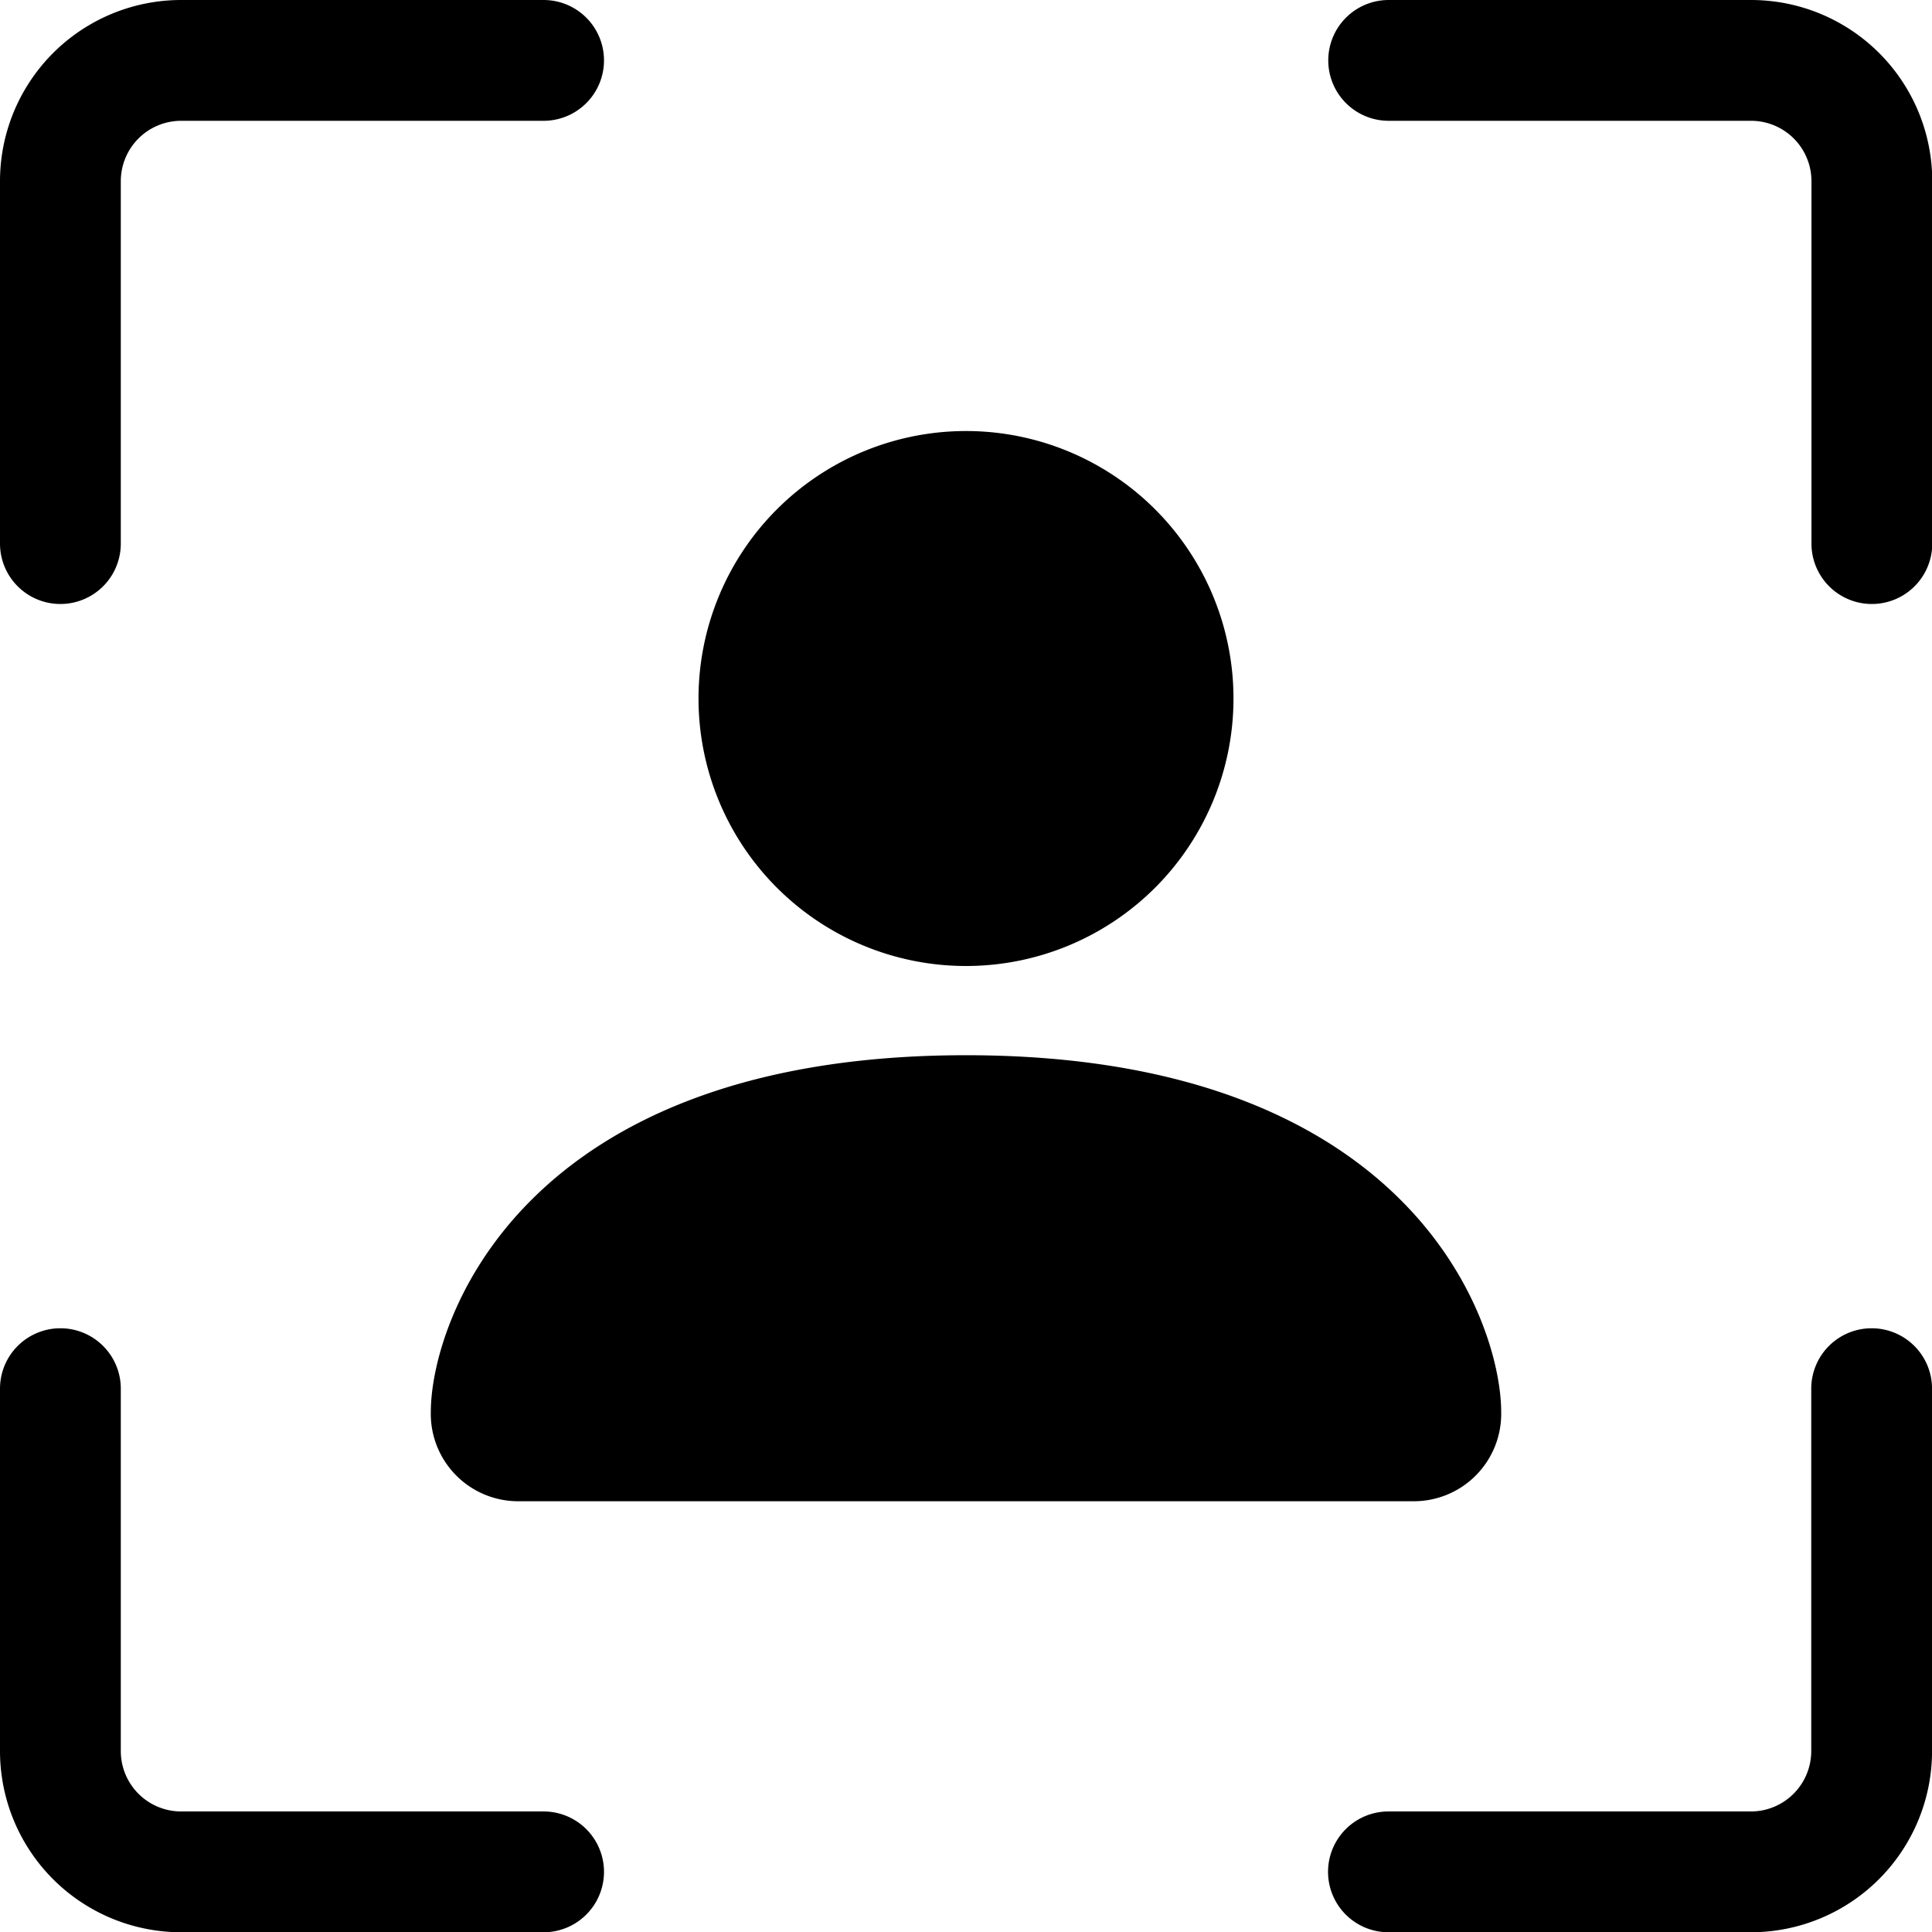 <svg id="person-comments" xmlns="http://www.w3.org/2000/svg" width="44.782" height="44.782" viewBox="0 0 44.782 44.782">
  <path id="Path_5210" data-name="Path 5210" d="M4.2,2.8A1.4,1.4,0,0,0,2.8,4.2v8.4a1.4,1.4,0,1,1-2.8,0V4.2A4.2,4.2,0,0,1,4.2,0h8.4a1.4,1.4,0,1,1,0,2.8ZM30.788,1.4a1.4,1.4,0,0,1,1.4-1.4h8.4a4.2,4.2,0,0,1,4.2,4.2v8.4a1.4,1.4,0,0,1-2.8,0V4.2a1.4,1.4,0,0,0-1.4-1.4h-8.4A1.4,1.4,0,0,1,30.788,1.4ZM1.4,30.788a1.4,1.4,0,0,1,1.4,1.4v8.4a1.4,1.4,0,0,0,1.4,1.4h8.4a1.4,1.4,0,1,1,0,2.8H4.2a4.2,4.2,0,0,1-4.2-4.2v-8.4a1.4,1.4,0,0,1,1.4-1.4Zm41.983,0a1.4,1.4,0,0,1,1.4,1.4v8.4a4.2,4.2,0,0,1-4.2,4.2h-8.4a1.4,1.4,0,1,1,0-2.8h8.4a1.4,1.4,0,0,0,1.4-1.4v-8.4A1.4,1.4,0,0,1,43.383,30.788Z" fill-rule="evenodd"/>
  <path id="Path_5211" data-name="Path 5211" d="M6.568,29.311A2.025,2.025,0,0,1,4.5,27.243c0-2.068,2.068-8.27,12.405-8.27s12.405,6.2,12.405,8.27a2.025,2.025,0,0,1-2.068,2.068ZM16.905,16.905a6.2,6.2,0,1,0-6.2-6.2A6.2,6.2,0,0,0,16.905,16.905Z" transform="translate(5.486 5.486)" fill-rule="evenodd"/>
</svg>
